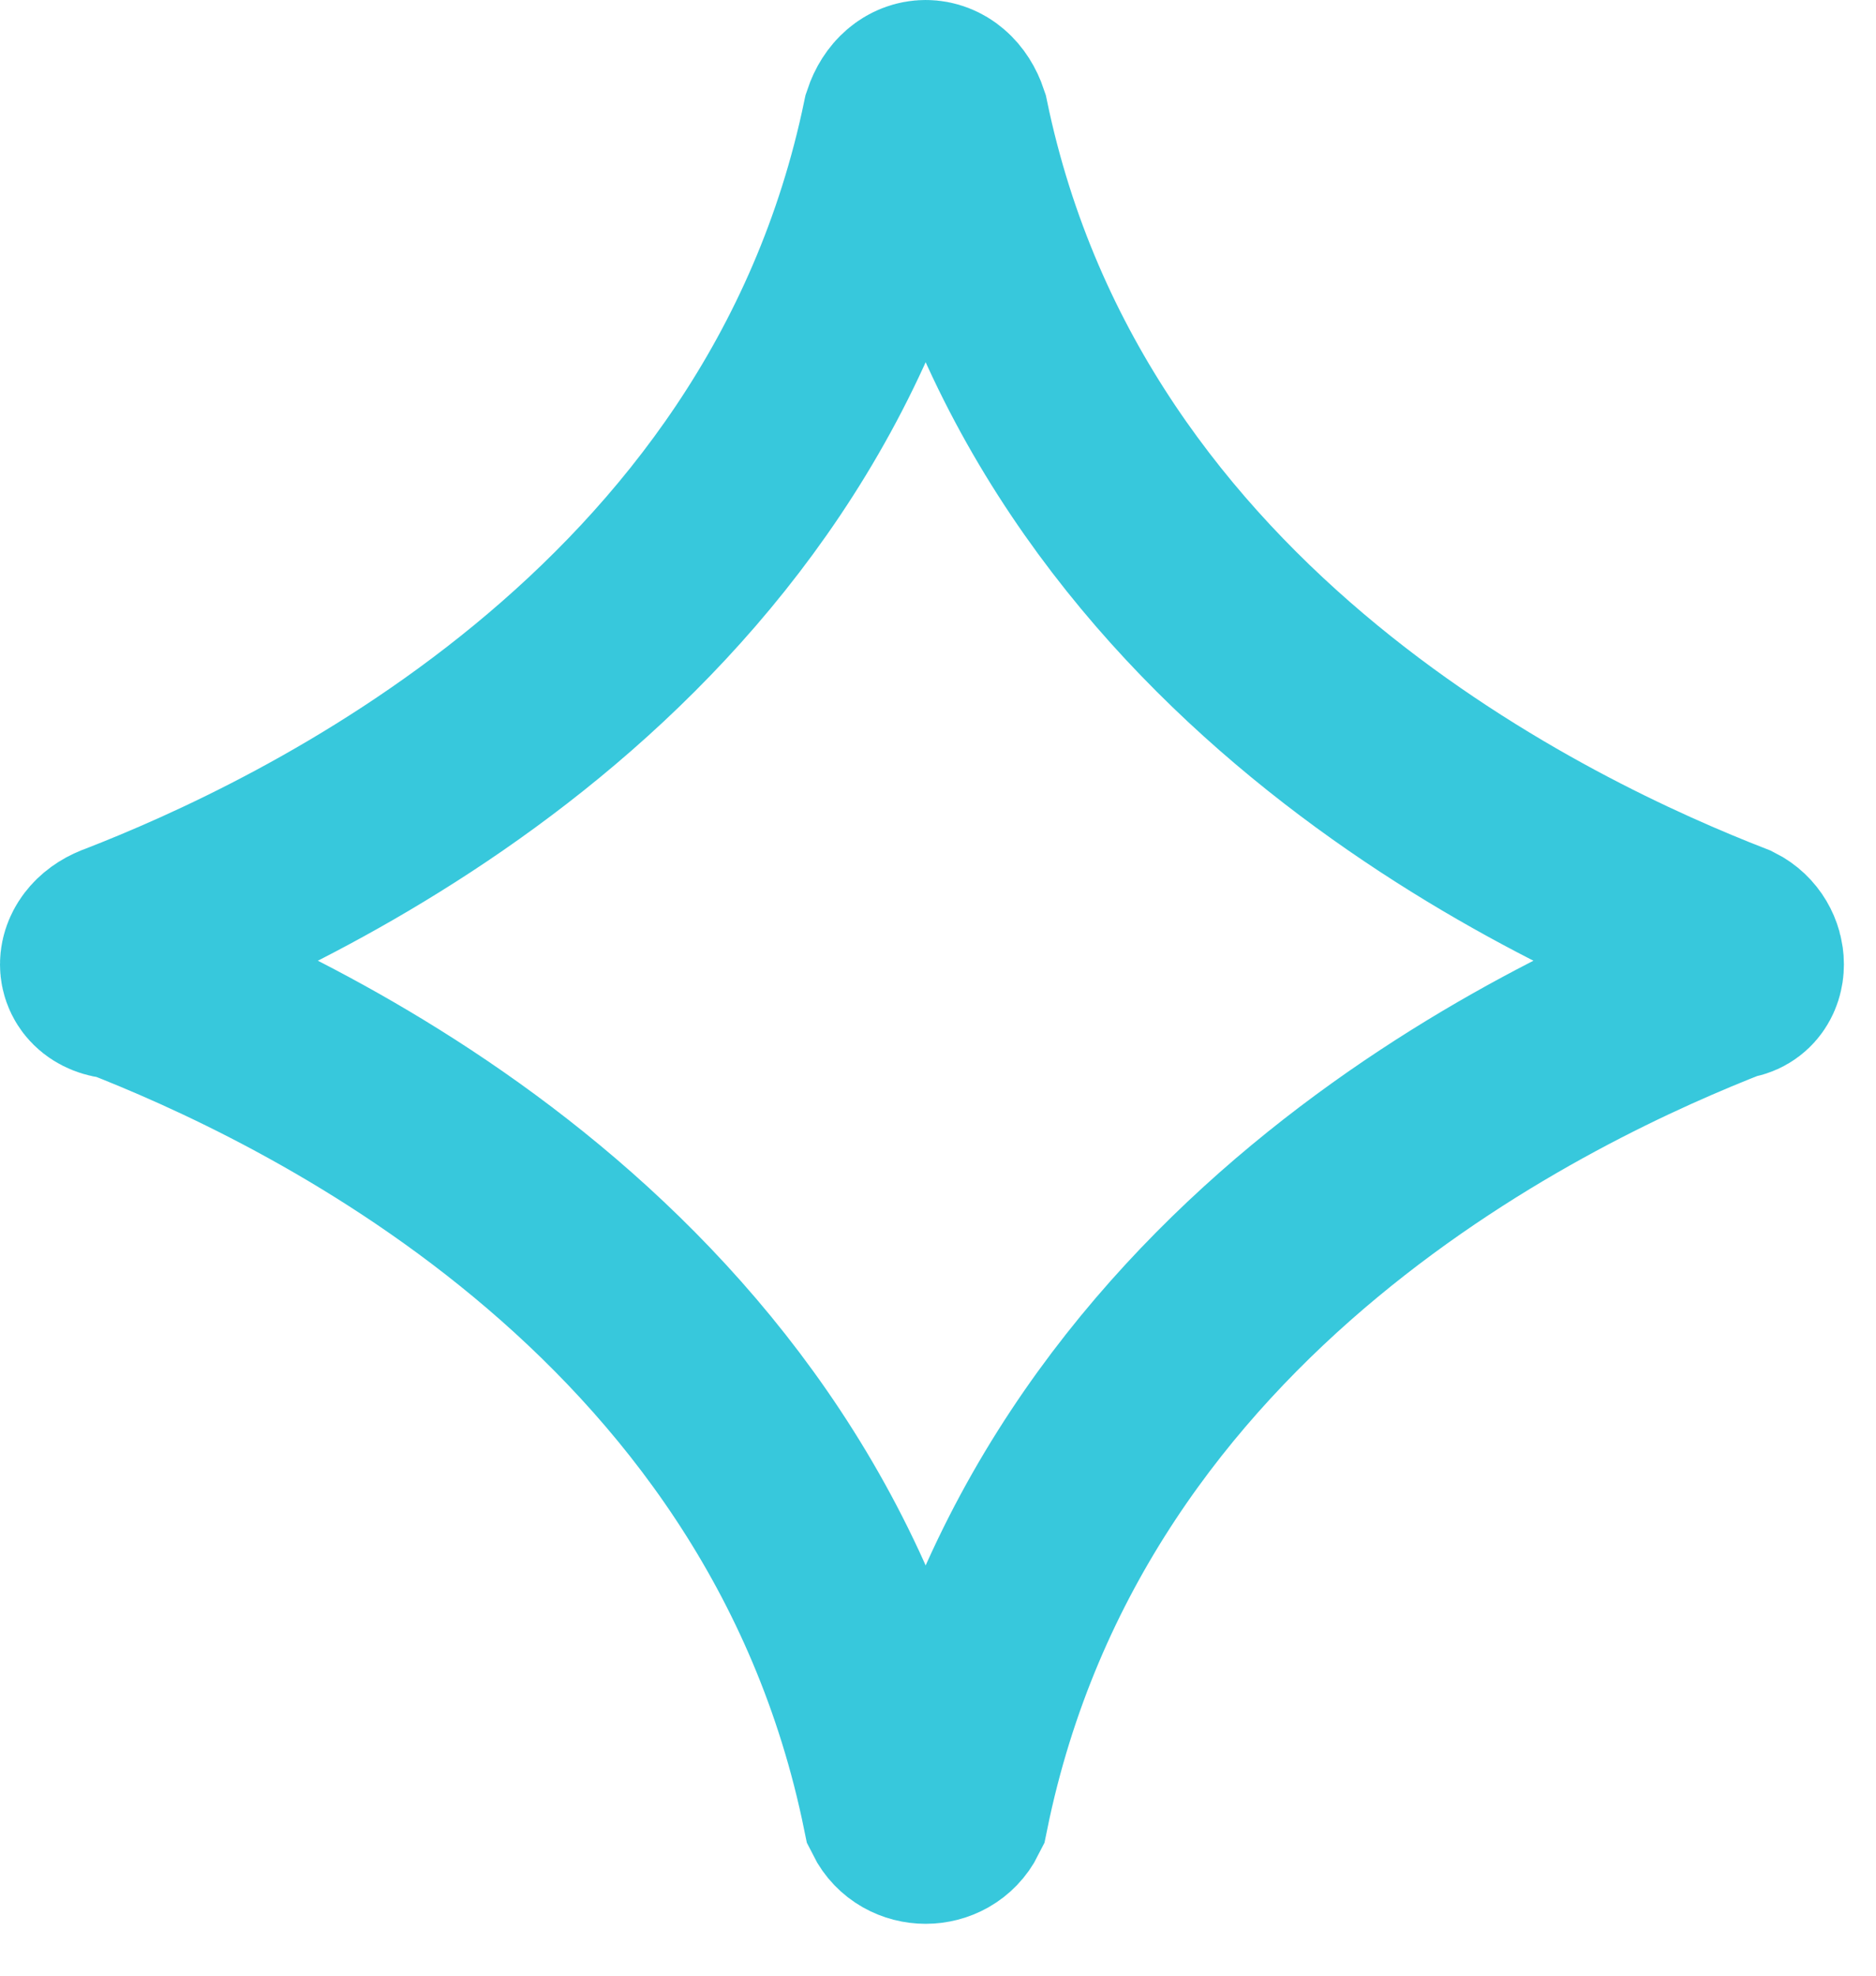 <svg width="19" height="20" viewBox="0 0 19 20" fill="none" xmlns="http://www.w3.org/2000/svg">
<path d="M9.625 1.225C10.725 6.525 15.725 8.825 17.525 9.525C17.725 9.625 17.725 9.925 17.525 9.925C15.725 10.625 10.725 12.925 9.625 18.325C9.525 18.525 9.225 18.525 9.125 18.325C8.025 12.925 3.025 10.625 1.225 9.925C0.925 9.925 0.925 9.625 1.225 9.525C3.025 8.825 8.025 6.525 9.125 1.225C9.225 0.925 9.525 0.925 9.625 1.225V1.225Z" stroke="#37C8DC" stroke-width="2"/>
</svg>
